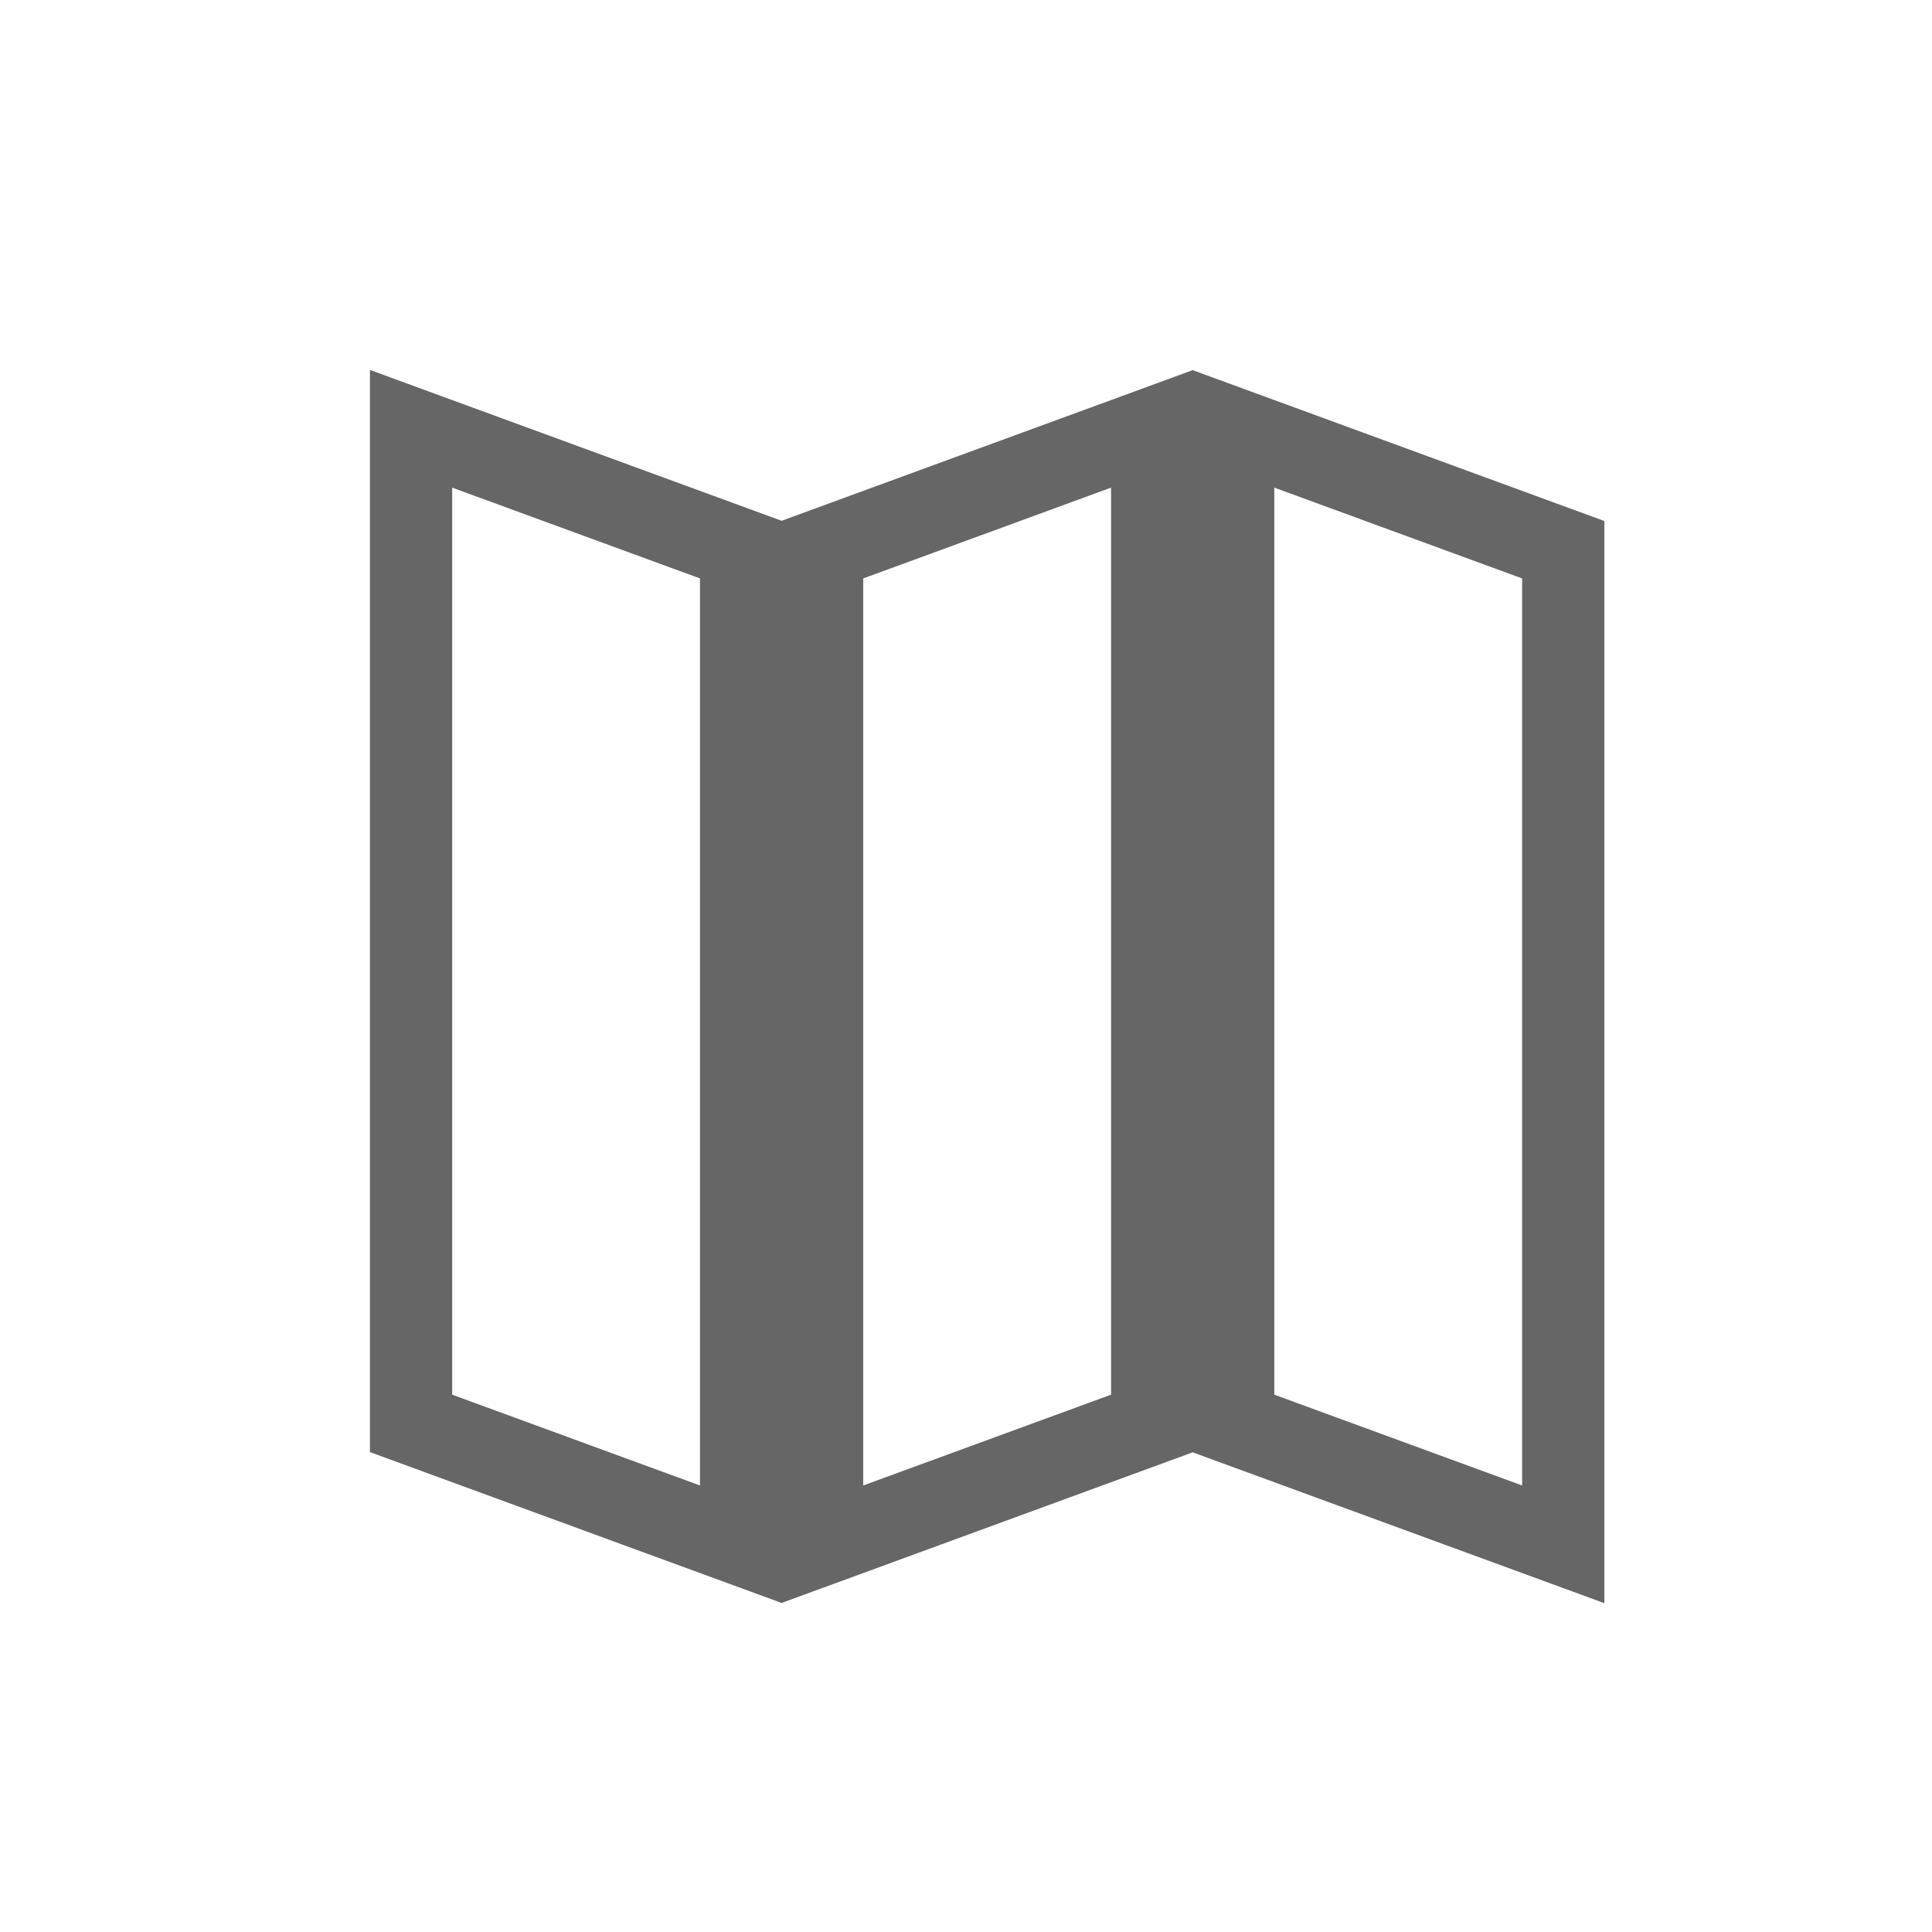 <svg xmlns="http://www.w3.org/2000/svg" width="47" height="47" viewBox="0 0 47 47">
    <g fill="none" fill-rule="evenodd" stroke="#666" stroke-width="2">
        <path d="M18.029 37.569L10 34.627V10.431l8.029 2.942v24.196zM30 10.431l8.029 2.942v24.196L30 34.627V10.431zM28.029 10.431L20 13.373v24.196l8.029-2.942V10.431z"/>
    </g>
</svg>
